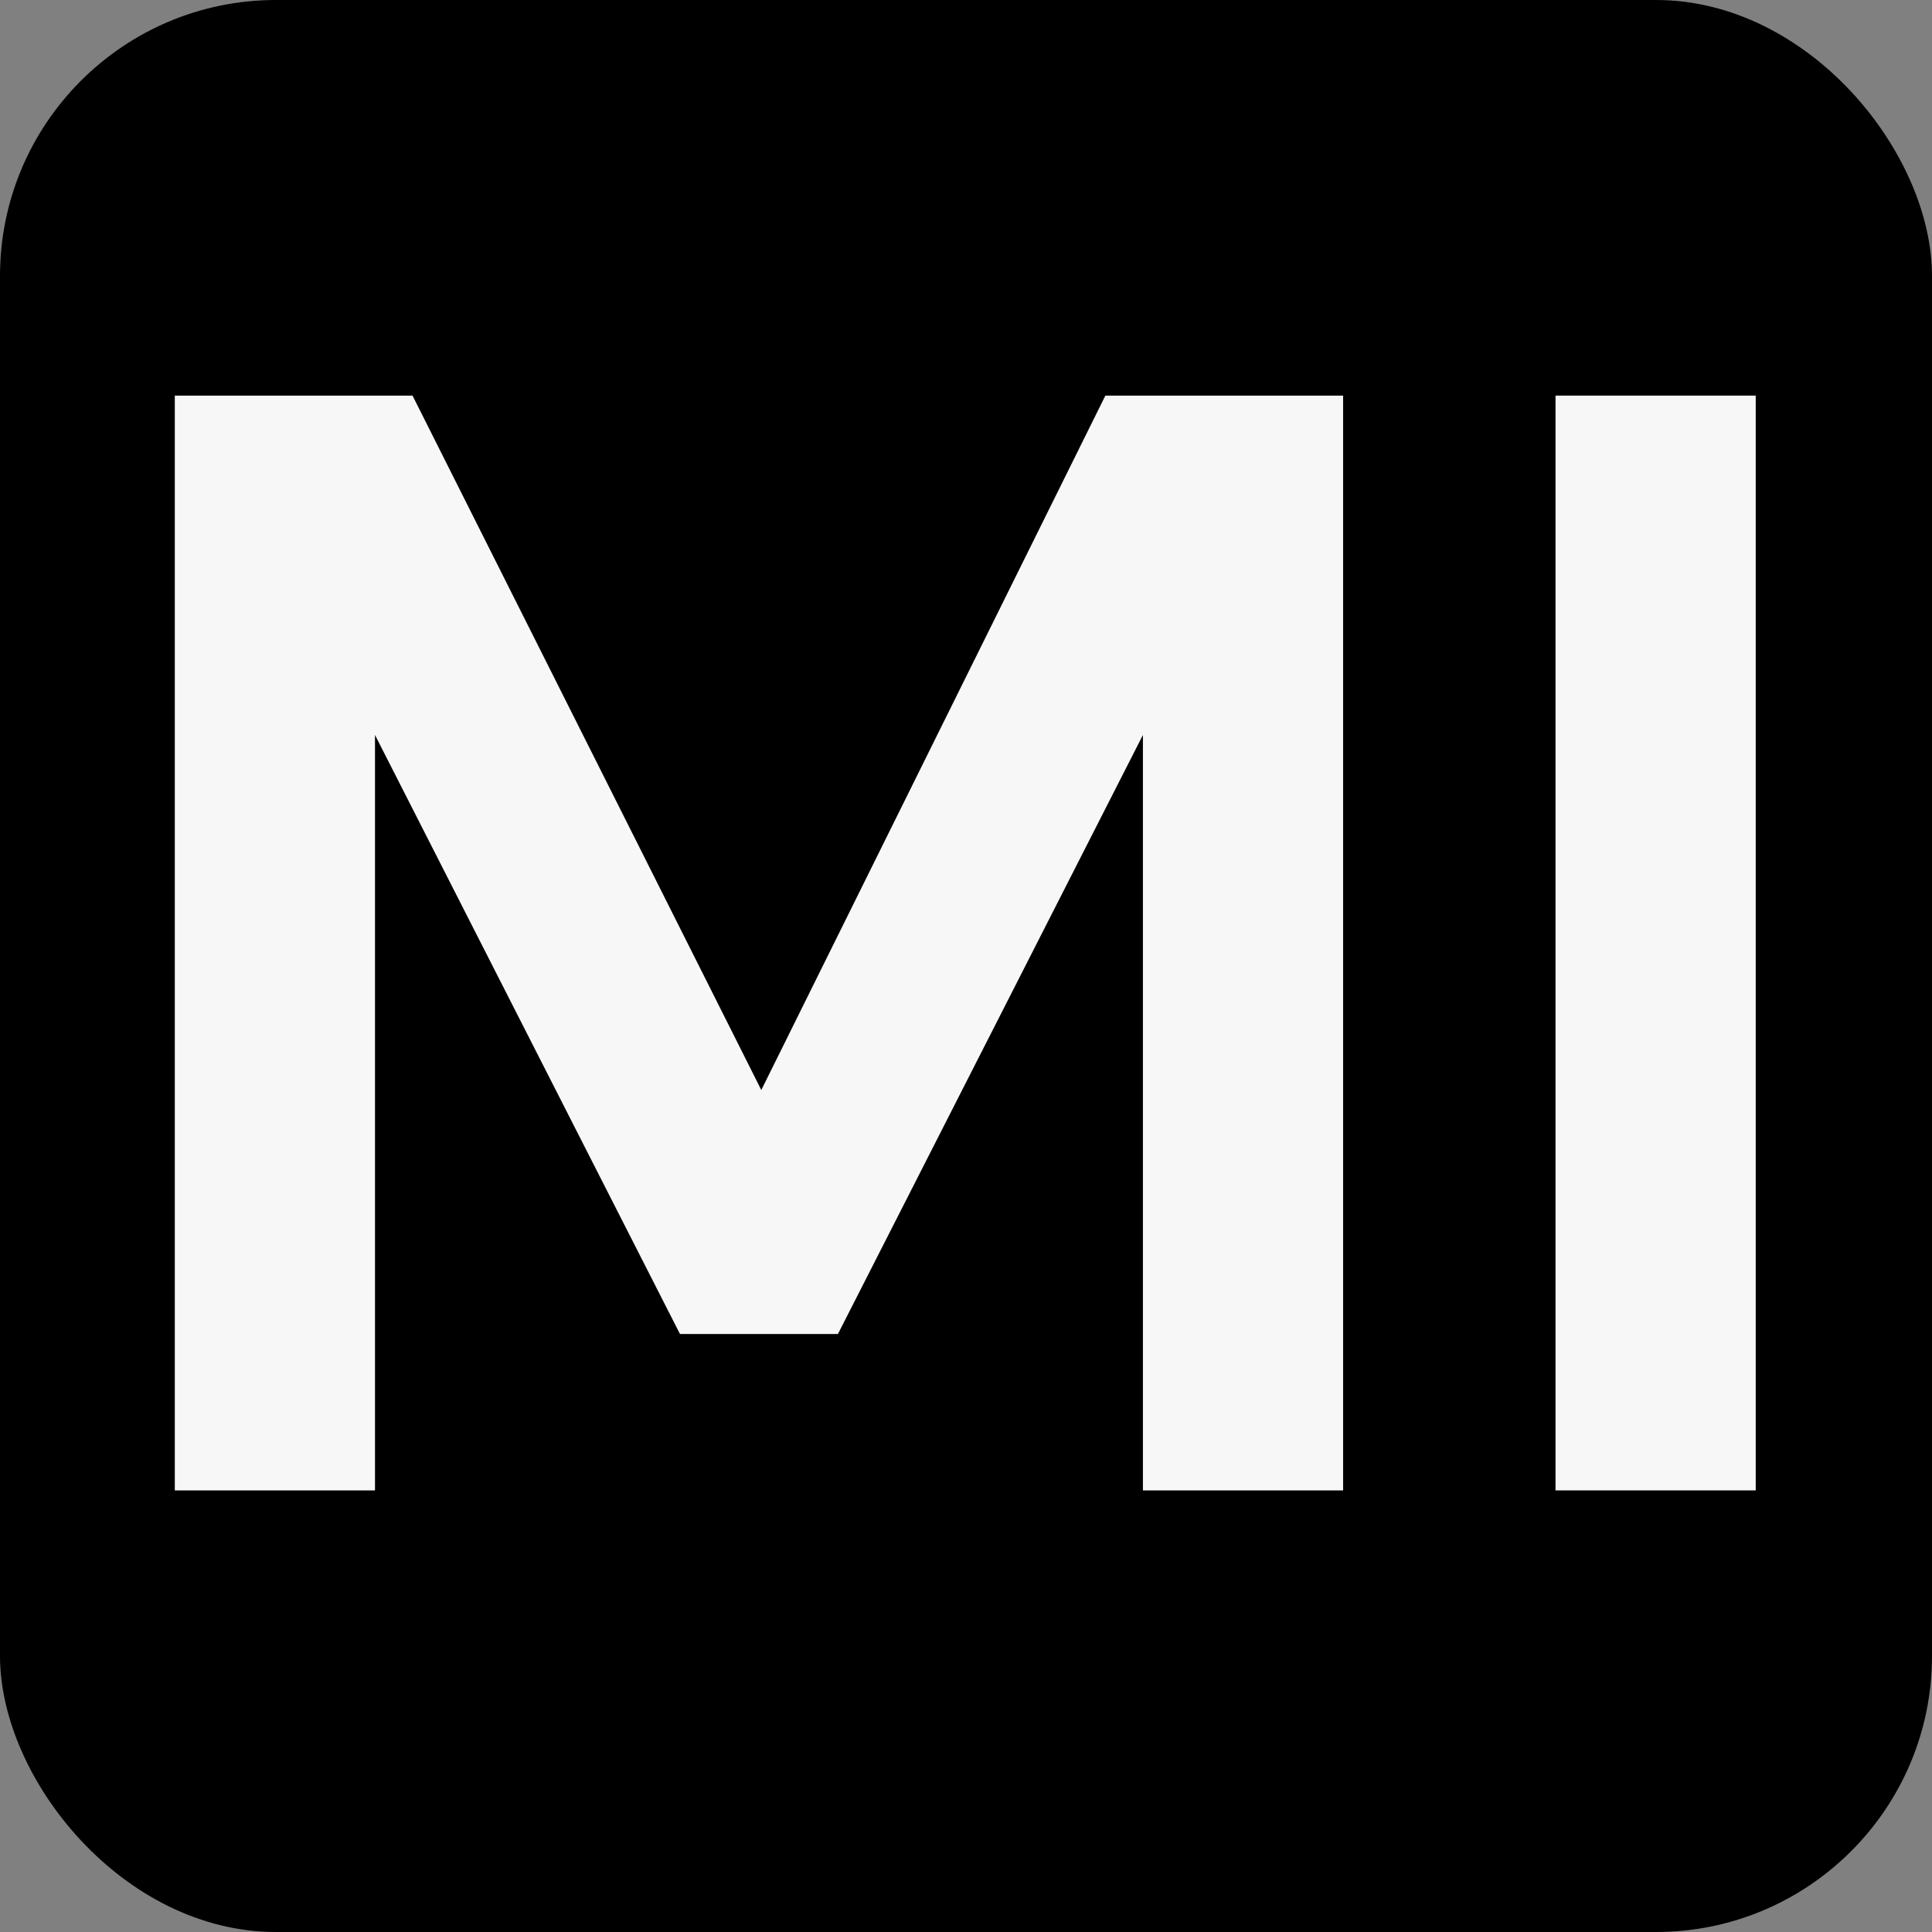 <svg width="210" height="210" viewBox="0 0 210 210" fill="none" xmlns="http://www.w3.org/2000/svg">
<rect x="0" y="0" width="210" height="210" fill="#808080" stroke="none"/>
<rect width="210" height="210" rx="30" fill="black"/>
<path d="M19 162V43H44.84L82.75 118.48L120.15 43H145.99V162H124.23V79.89L91.08 145H73.91L40.76 79.89V162H19Z" fill="#F7F7F7"/>
<path d="M169.078 162V43H190.838V162H169.078Z" fill="#F7F7F7"/>
</svg>
